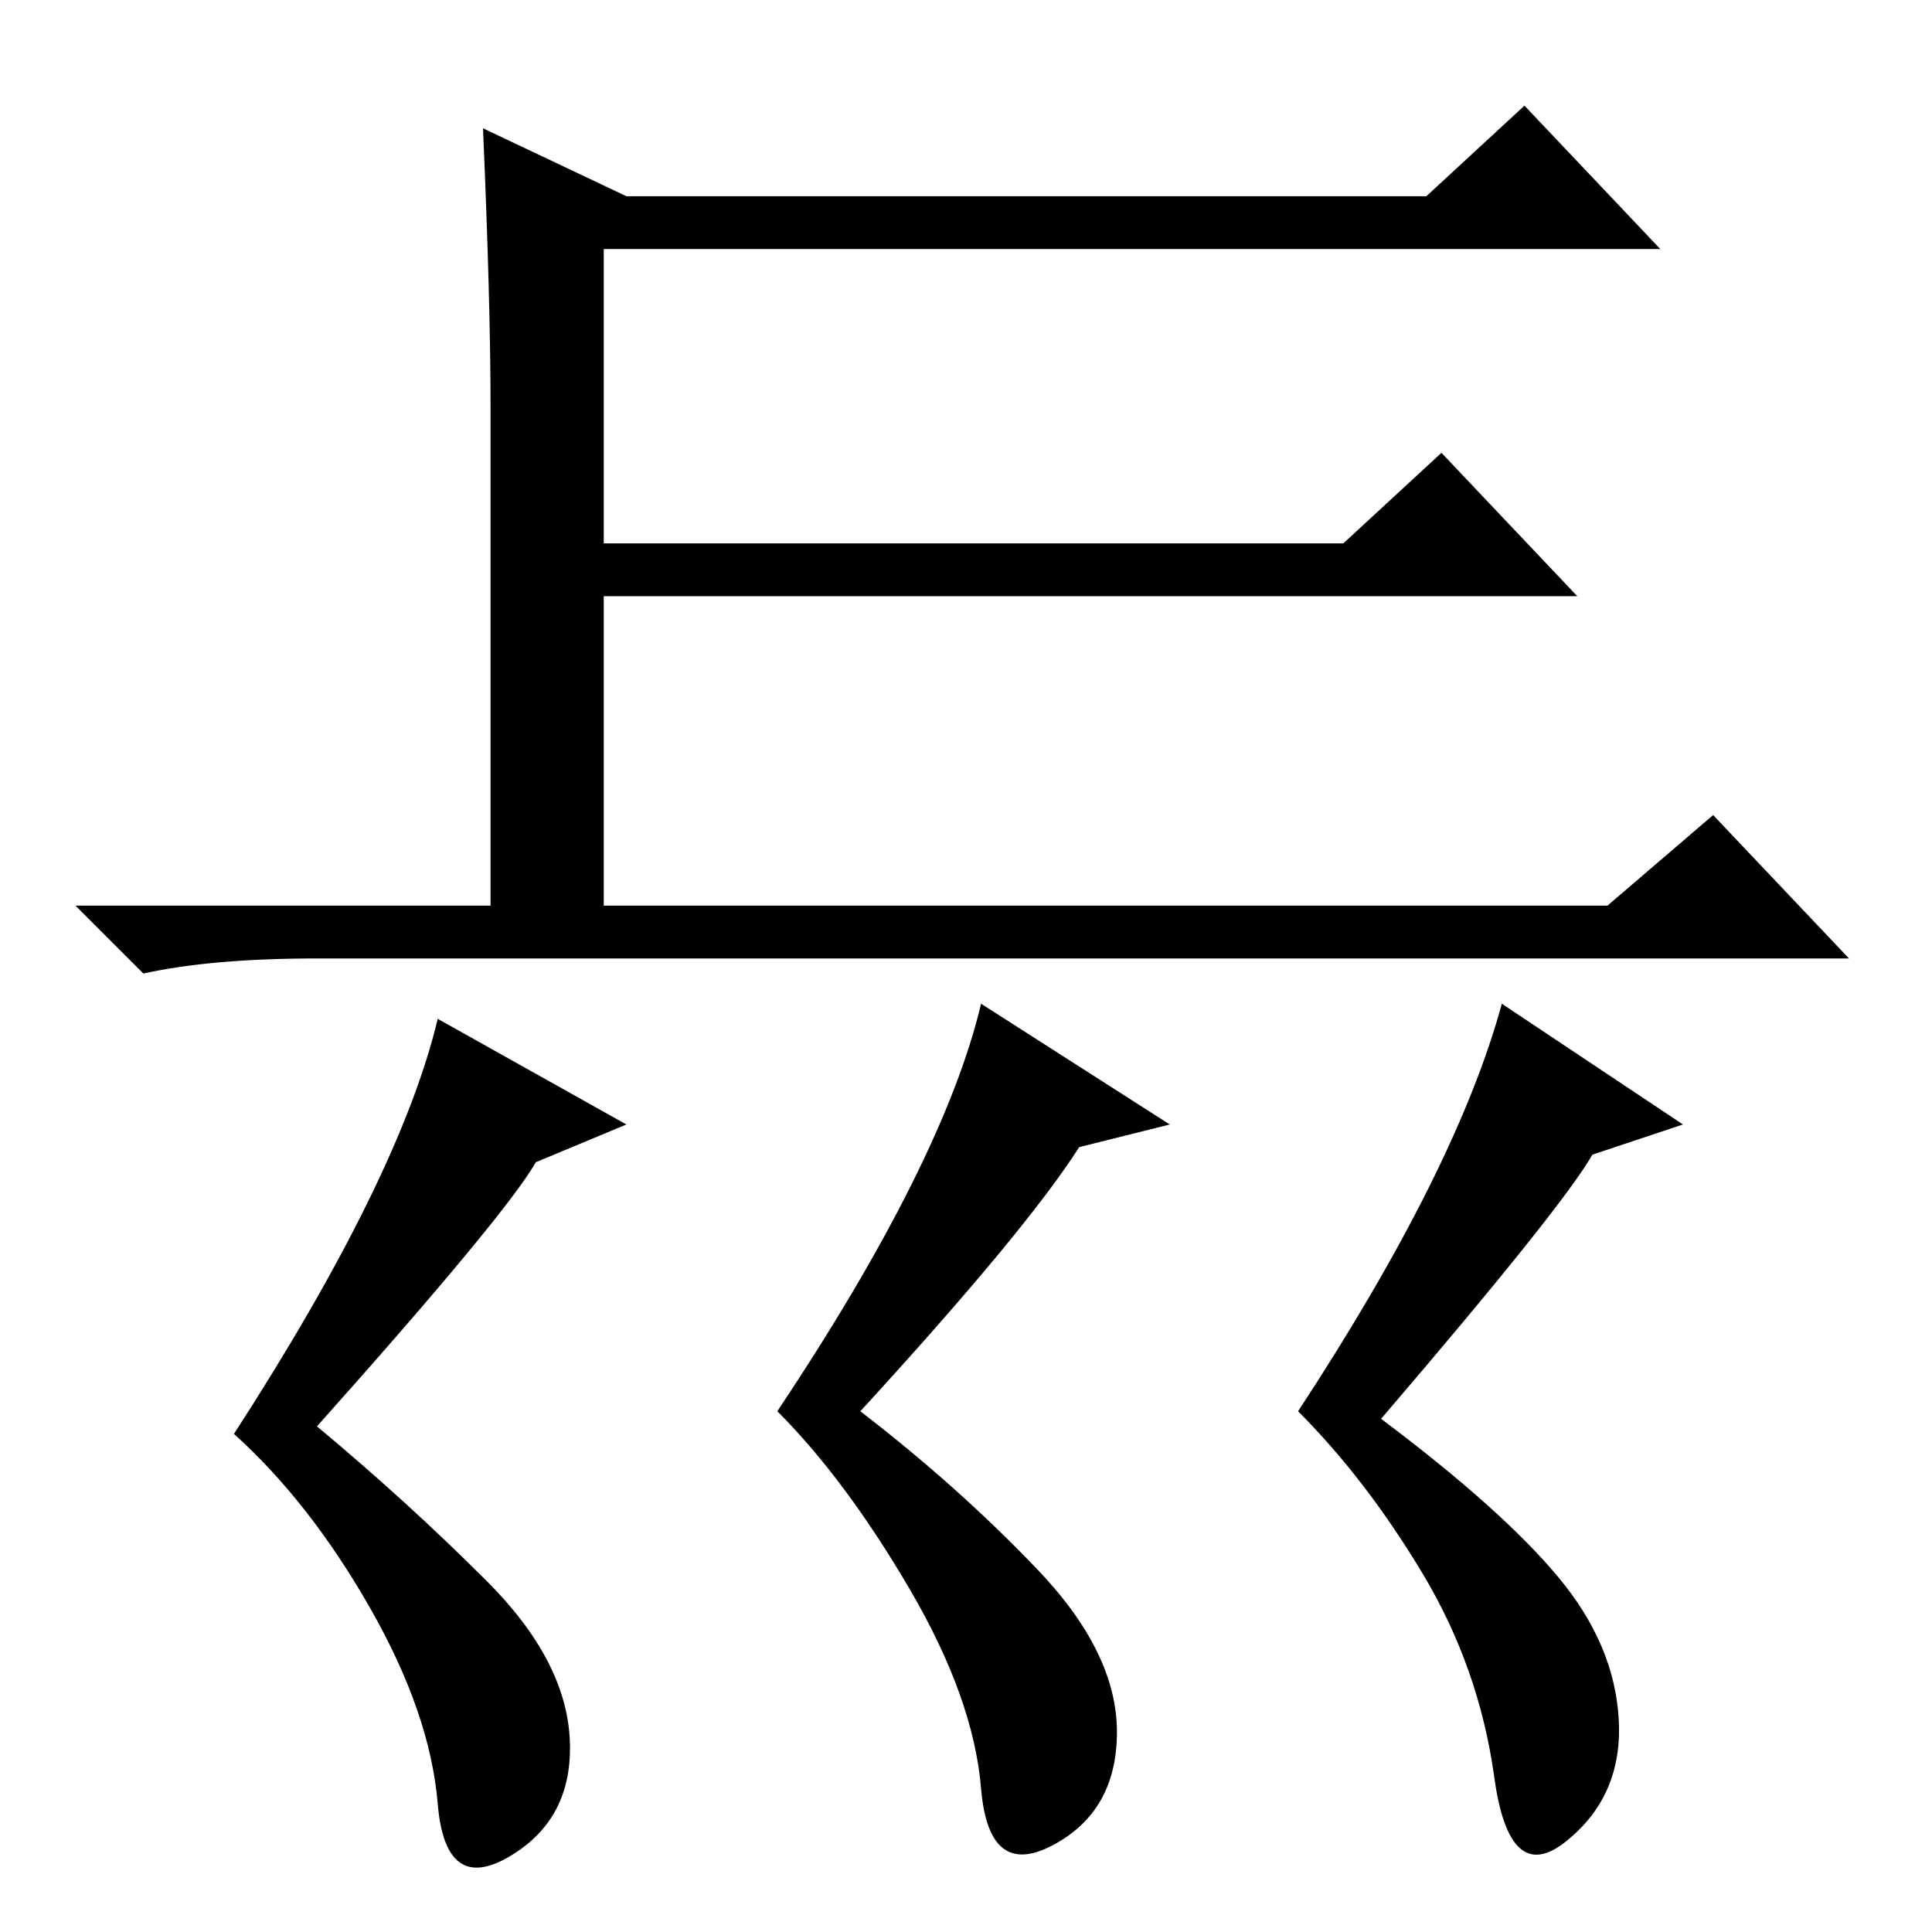 <?xml version="1.0" standalone="no"?>
<!DOCTYPE svg PUBLIC "-//W3C//DTD SVG 1.1//EN" "http://www.w3.org/Graphics/SVG/1.1/DTD/svg11.dtd" >
<svg xmlns="http://www.w3.org/2000/svg" xmlns:xlink="http://www.w3.org/1999/xlink" version="1.1" viewBox="0 -36 256 256">
  <g transform="matrix(1 0 0 -1 0 220)">
   <path fill="currentColor"
d="M65 202q0 14 -1 37l19 -9h106l13 12l18 -19h-140v-39h98l13 12l18 -19h-129v-41h133l14 12l18 -19h-203q-14 0 -23 -2l-9 9h55v66zM42 67q12 -10 22.5 -20.5t11 -21t-8 -15.5t-9.5 7t-9 26t-18 23q22 34 27 55l25 -14l-12 -5q-4 -7 -29 -35zM183 68q16 -12 23.5 -21
t8 -19t-7 -16t-9.5 8.5t-9.5 27t-16.5 21.5q21 32 27 54l24 -16l-12 -4q-4 -7 -28 -35zM114 69q13 -10 23.5 -21t10.5 -21.5t-8.5 -15t-9.5 7.5t-9.5 26.5t-17.5 23.5q22 33 27 54l25 -16l-12 -3q-7 -11 -29 -35z" />
  </g>

</svg>
